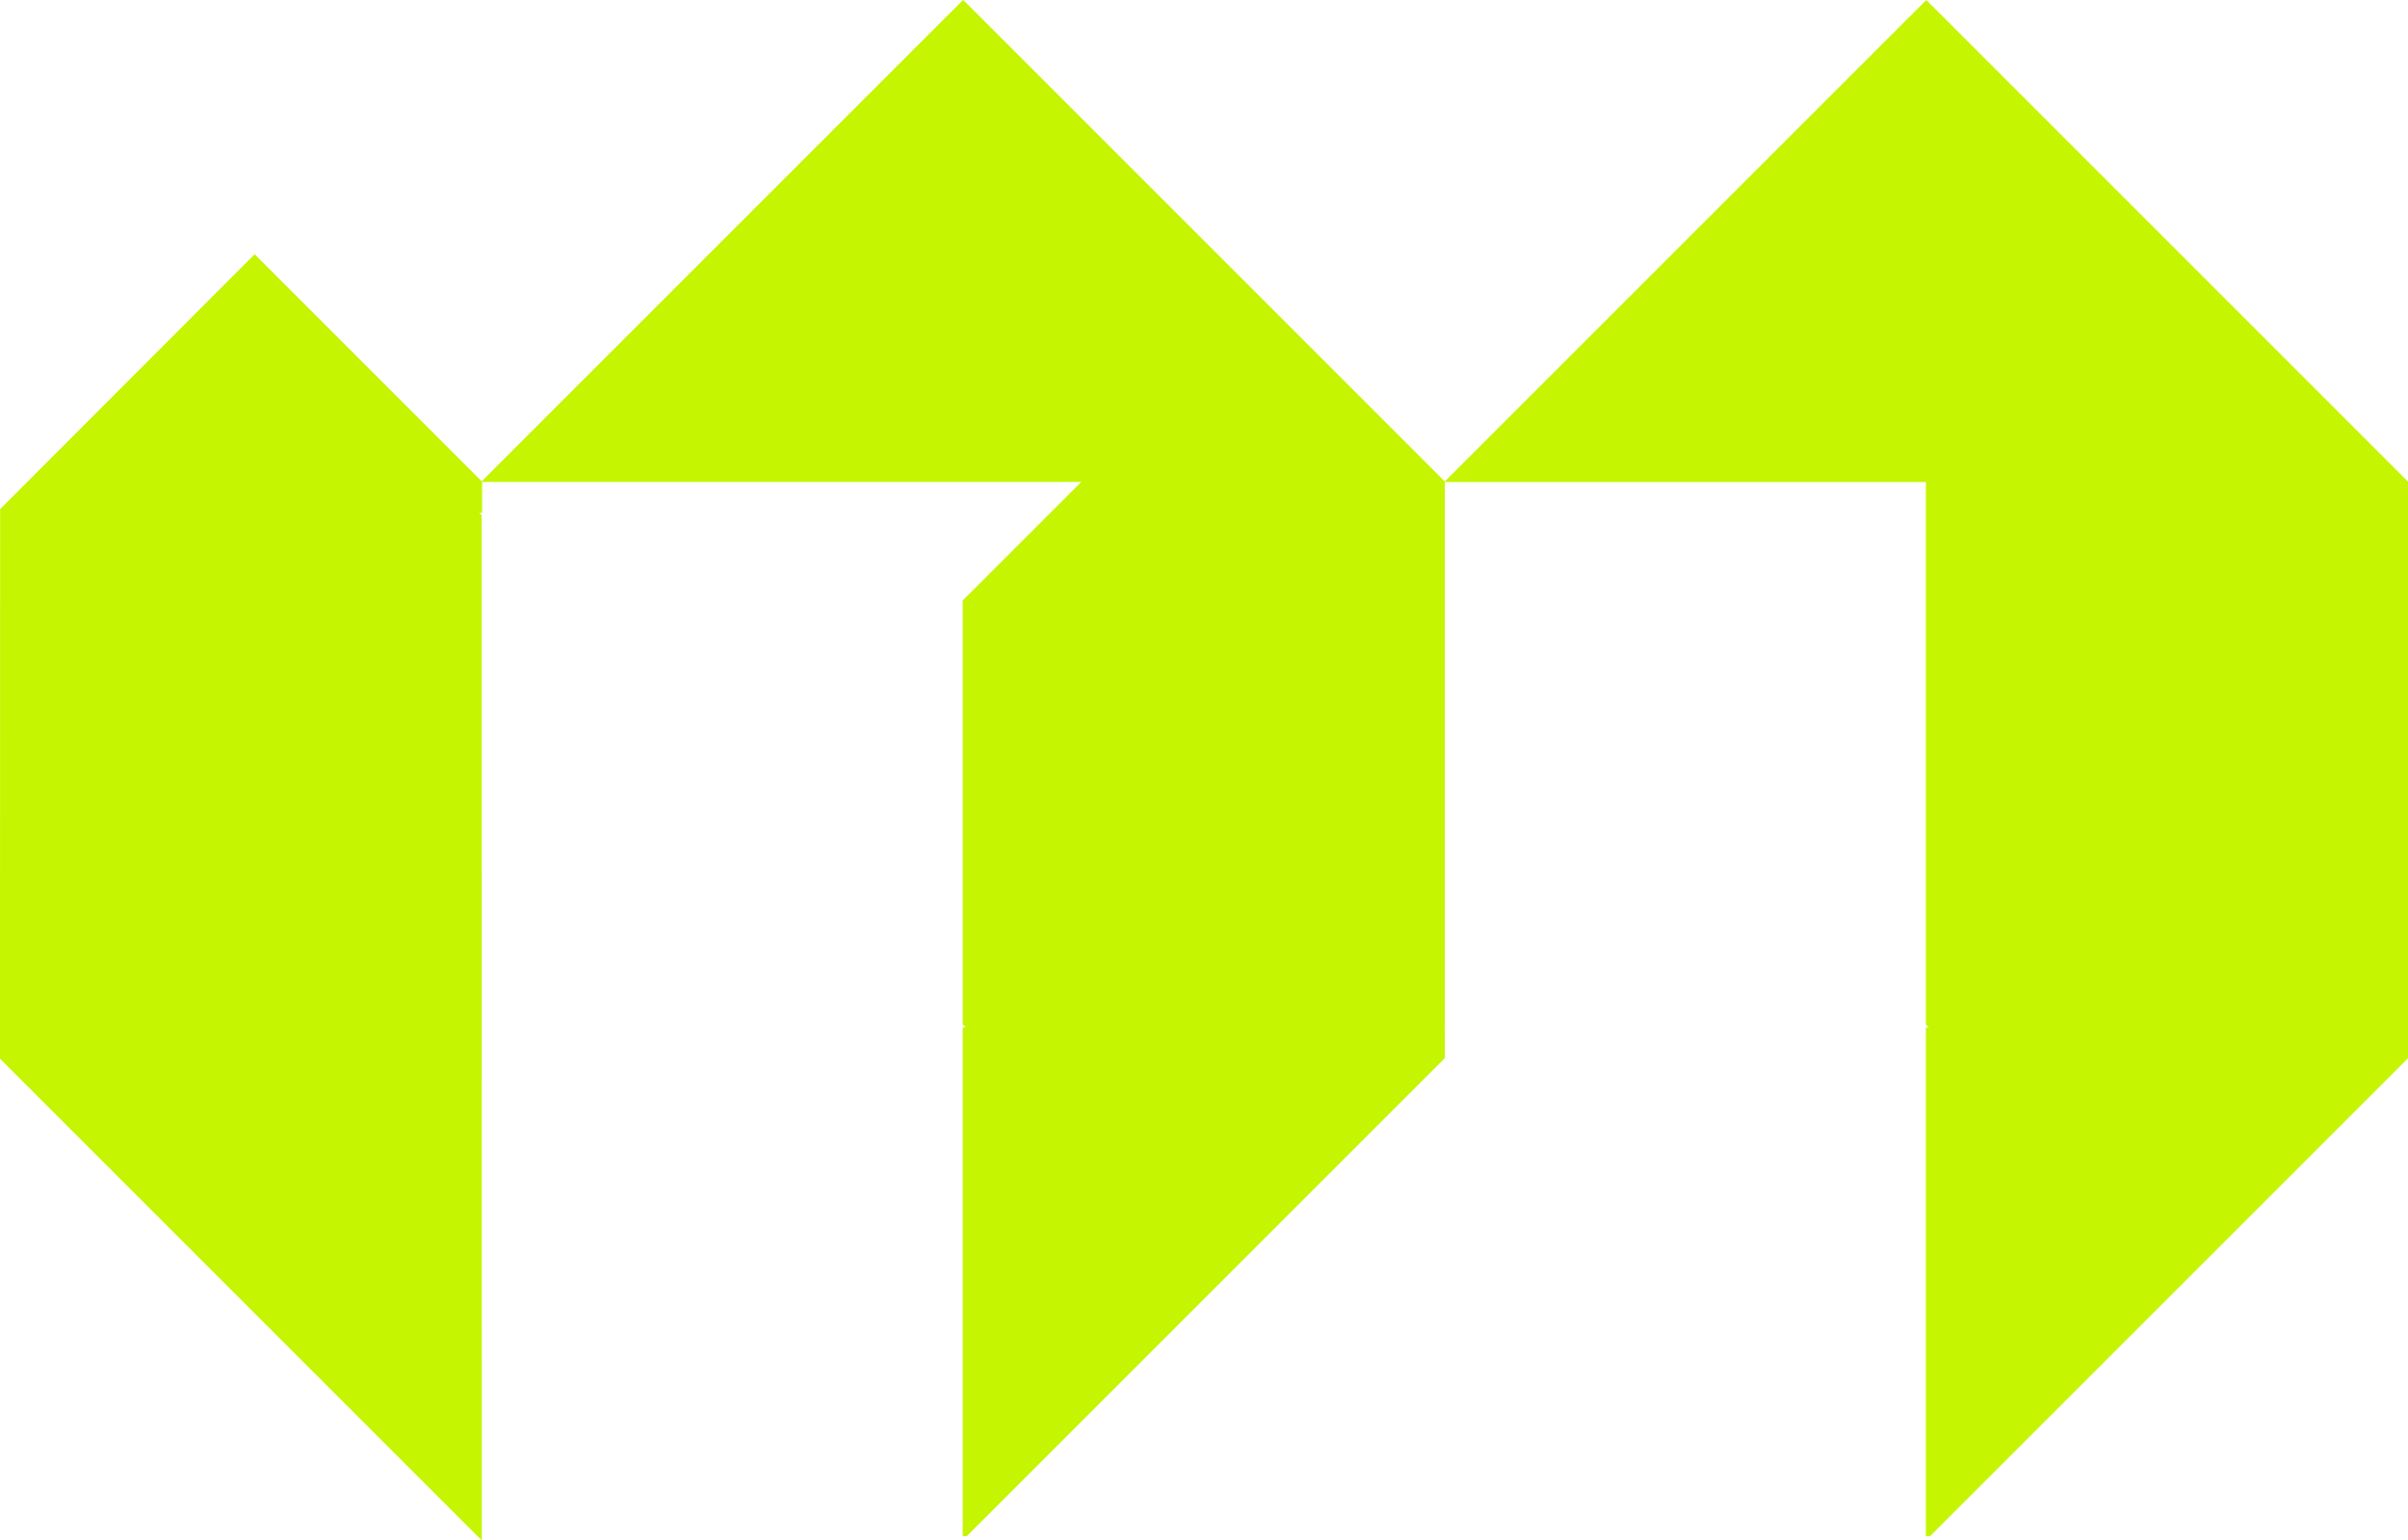 <svg xmlns="http://www.w3.org/2000/svg" viewBox="0 0 222.91 142.59"><defs><style>.cls-1{fill:#c5f501;}</style></defs><g id="Layer_2" data-name="Layer 2"><g id="Layer_1-2" data-name="Layer 1"><polygon class="cls-1" points="133.75 44.58 133.75 95.07 133.72 95.09 133.71 95.11 133.74 95.11 133.75 95.12 133.75 97.96 89.49 142.22 89.12 142.22 89.12 95.11 89.39 95.11 89.12 94.84 89.12 55.59 100.09 44.62 44.65 44.62 44.64 44.61 44.63 44.61 44.63 47.48 44.36 47.48 44.59 47.71 44.6 142.59 44.58 142.59 0 98.01 0.01 47.51 0.03 47.5 0.04 47.48 0.01 47.48 0.01 47.14 23.57 23.54 44.59 44.56 44.59 44.57 44.58 44.57 44.59 44.58 44.59 44.57 44.6 44.56 44.6 44.55 89.15 0 89.17 0 111.45 22.28 116.94 27.77 133.75 44.58"/><polygon class="cls-1" points="222.91 95.08 222.91 44.59 200.61 22.29 178.33 0.01 178.31 0.01 155.98 22.34 133.8 44.52 133.76 44.55 133.75 44.56 133.8 44.62 133.81 44.63 178.28 44.63 178.28 94.85 178.55 95.12 178.28 95.12 178.28 142.23 178.65 142.23 222.91 97.97 222.91 95.13 222.9 95.12 222.87 95.12 222.88 95.1 222.91 95.08"/></g></g></svg>
